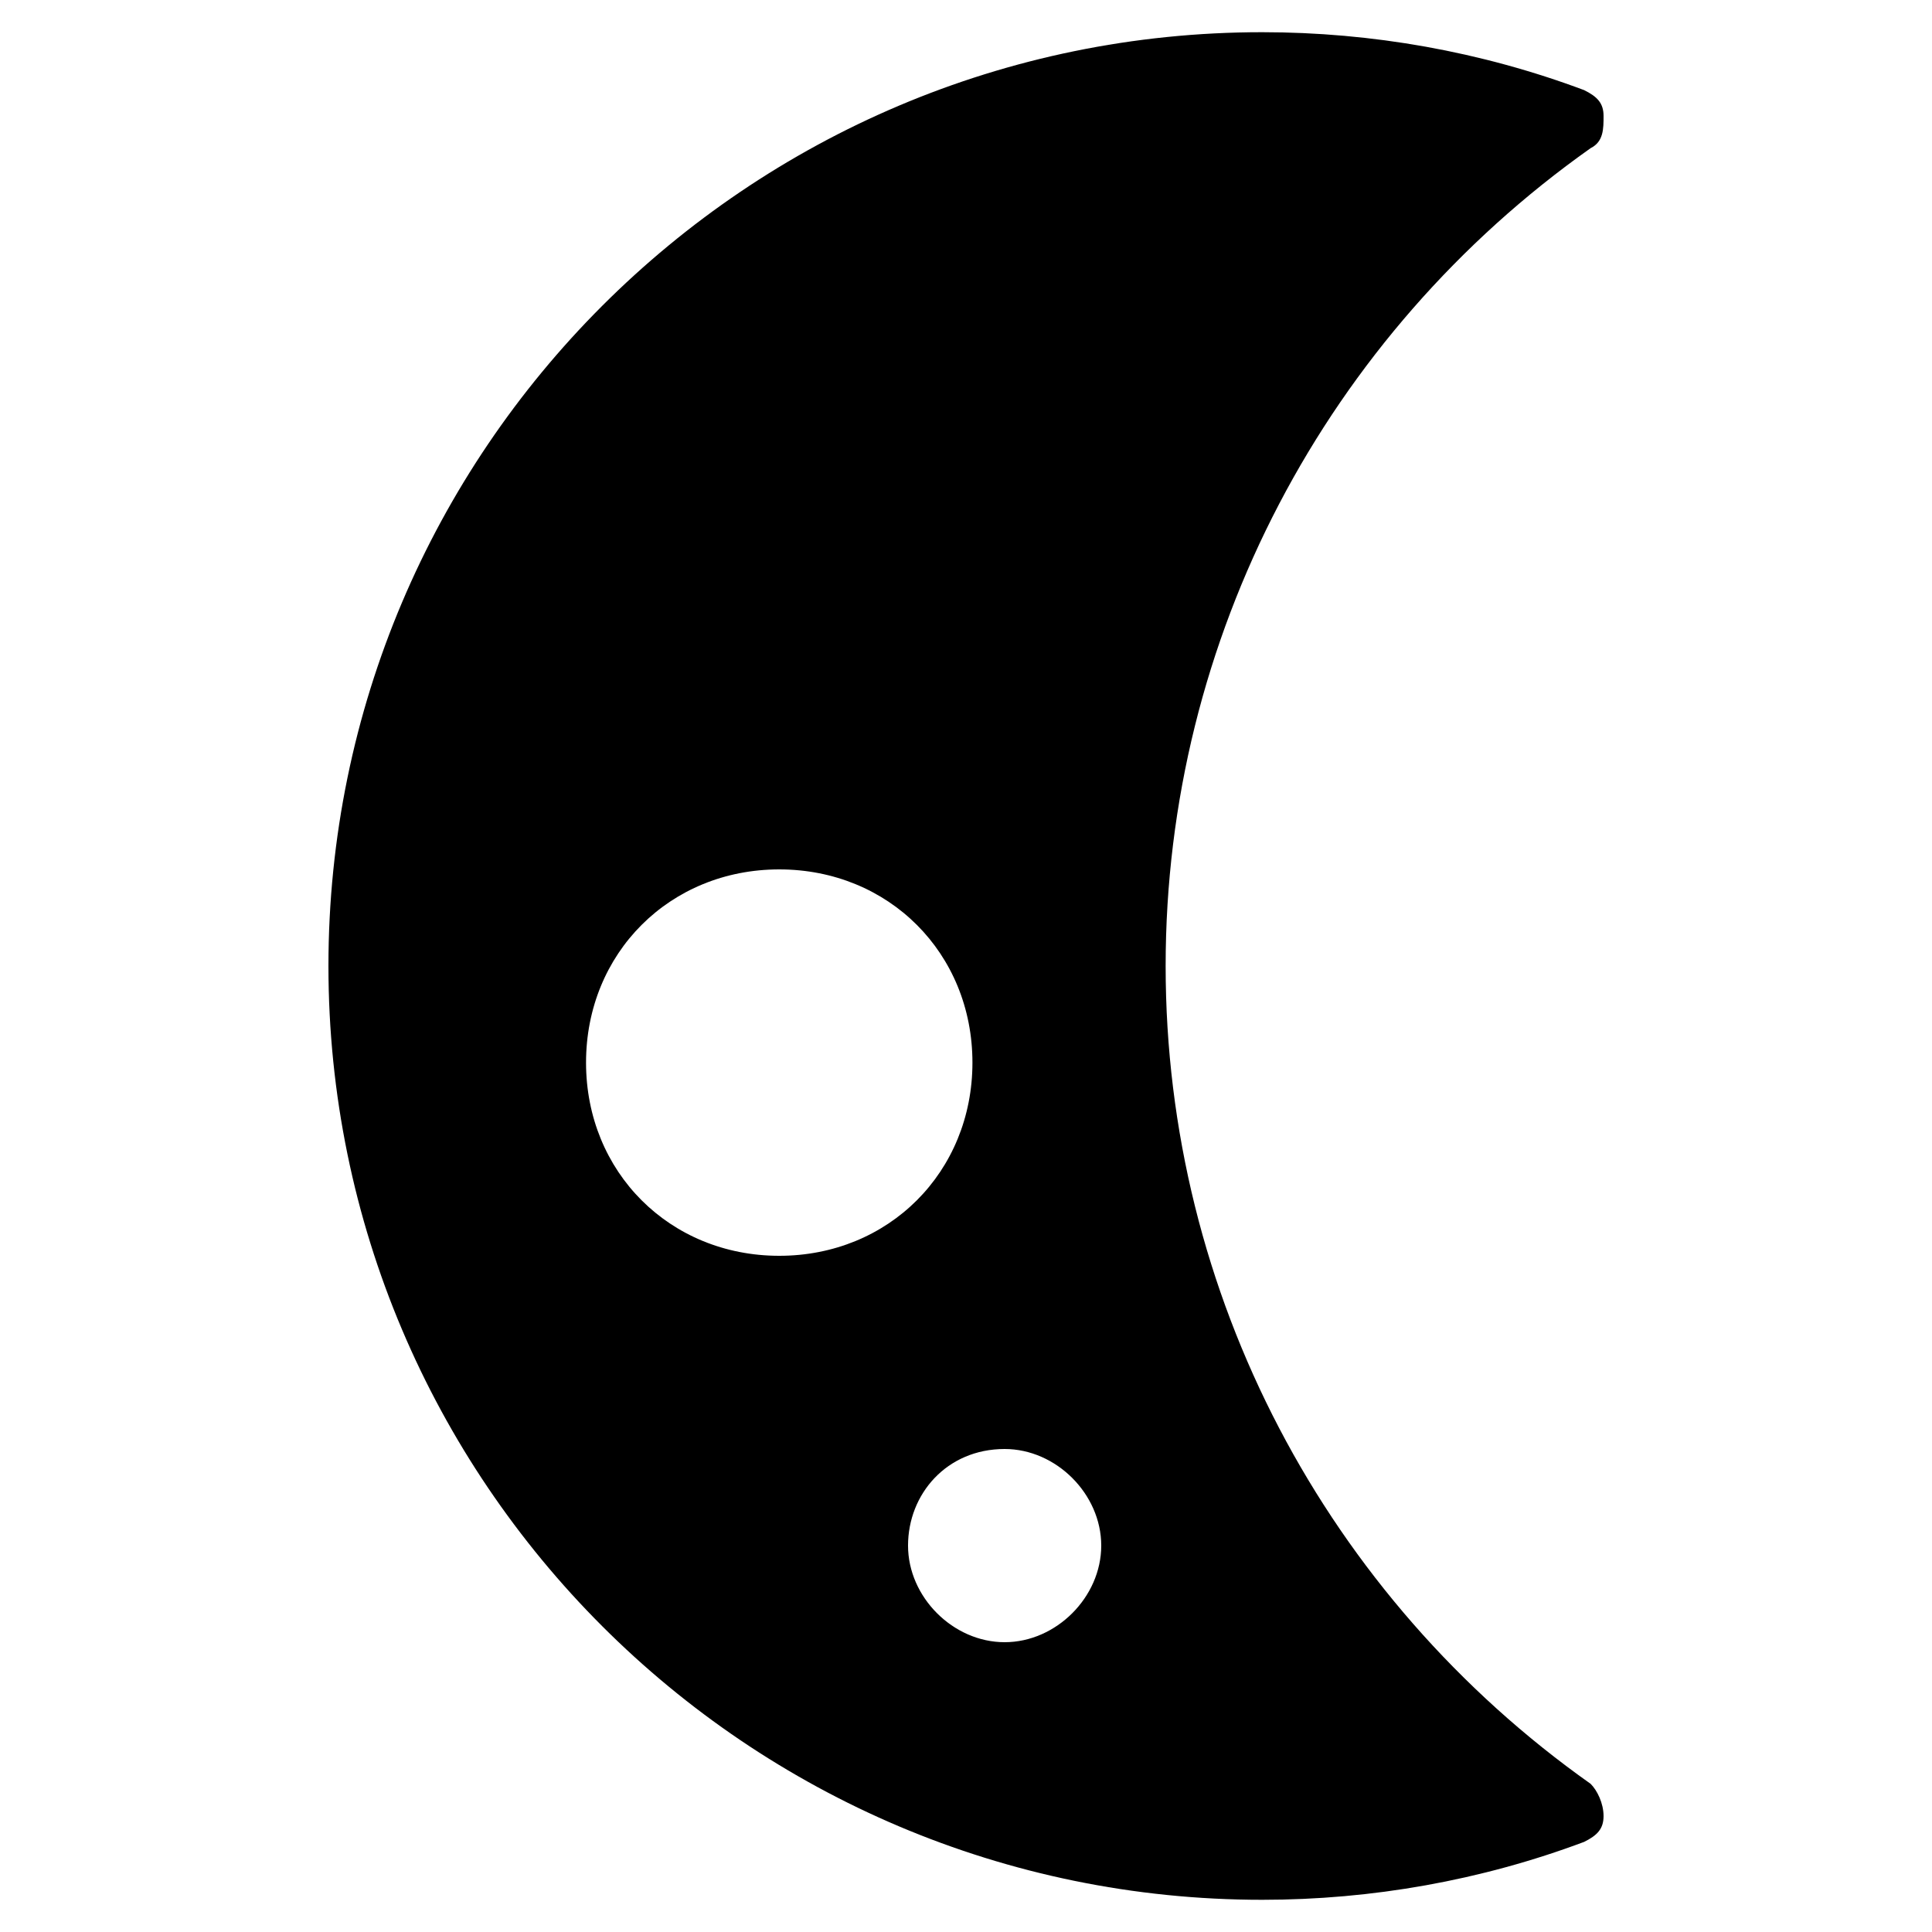 <?xml version="1.0" encoding="utf-8"?>
<!-- Generator: Adobe Illustrator 19.0.0, SVG Export Plug-In . SVG Version: 6.00 Build 0)  -->
<svg version="1.1" id="Layer_1" xmlns="http://www.w3.org/2000/svg" xmlns:xlink="http://www.w3.org/1999/xlink" x="0px" y="0px"
	 viewBox="0 0 30 30" style="enable-background:new 0 0 30 30;" xml:space="preserve">
<path d="M18.1,15c0-5.1,2.5-9.8,6.6-12.7c0.2-0.1,0.2-0.3,0.2-0.5c0-0.2-0.1-0.3-0.3-0.4c-1.6-0.6-3.3-0.9-5-0.9
	C11.6,0.5,5.1,7,5.1,15s6.5,14.5,14.5,14.5c1.7,0,3.4-0.3,5-0.9c0.2-0.1,0.3-0.2,0.3-0.4c0-0.2-0.1-0.4-0.2-0.5
	C20.6,24.8,18.1,20.1,18.1,15z M15.6,22.5c0.8,0,1.5,0.7,1.5,1.5s-0.7,1.5-1.5,1.5s-1.5-0.7-1.5-1.5S14.7,22.5,15.6,22.5z
	 M15.1,16.5c0,1.7-1.3,3-3,3s-3-1.3-3-3s1.3-3,3-3S15.1,14.8,15.1,16.5z"/>
</svg>
